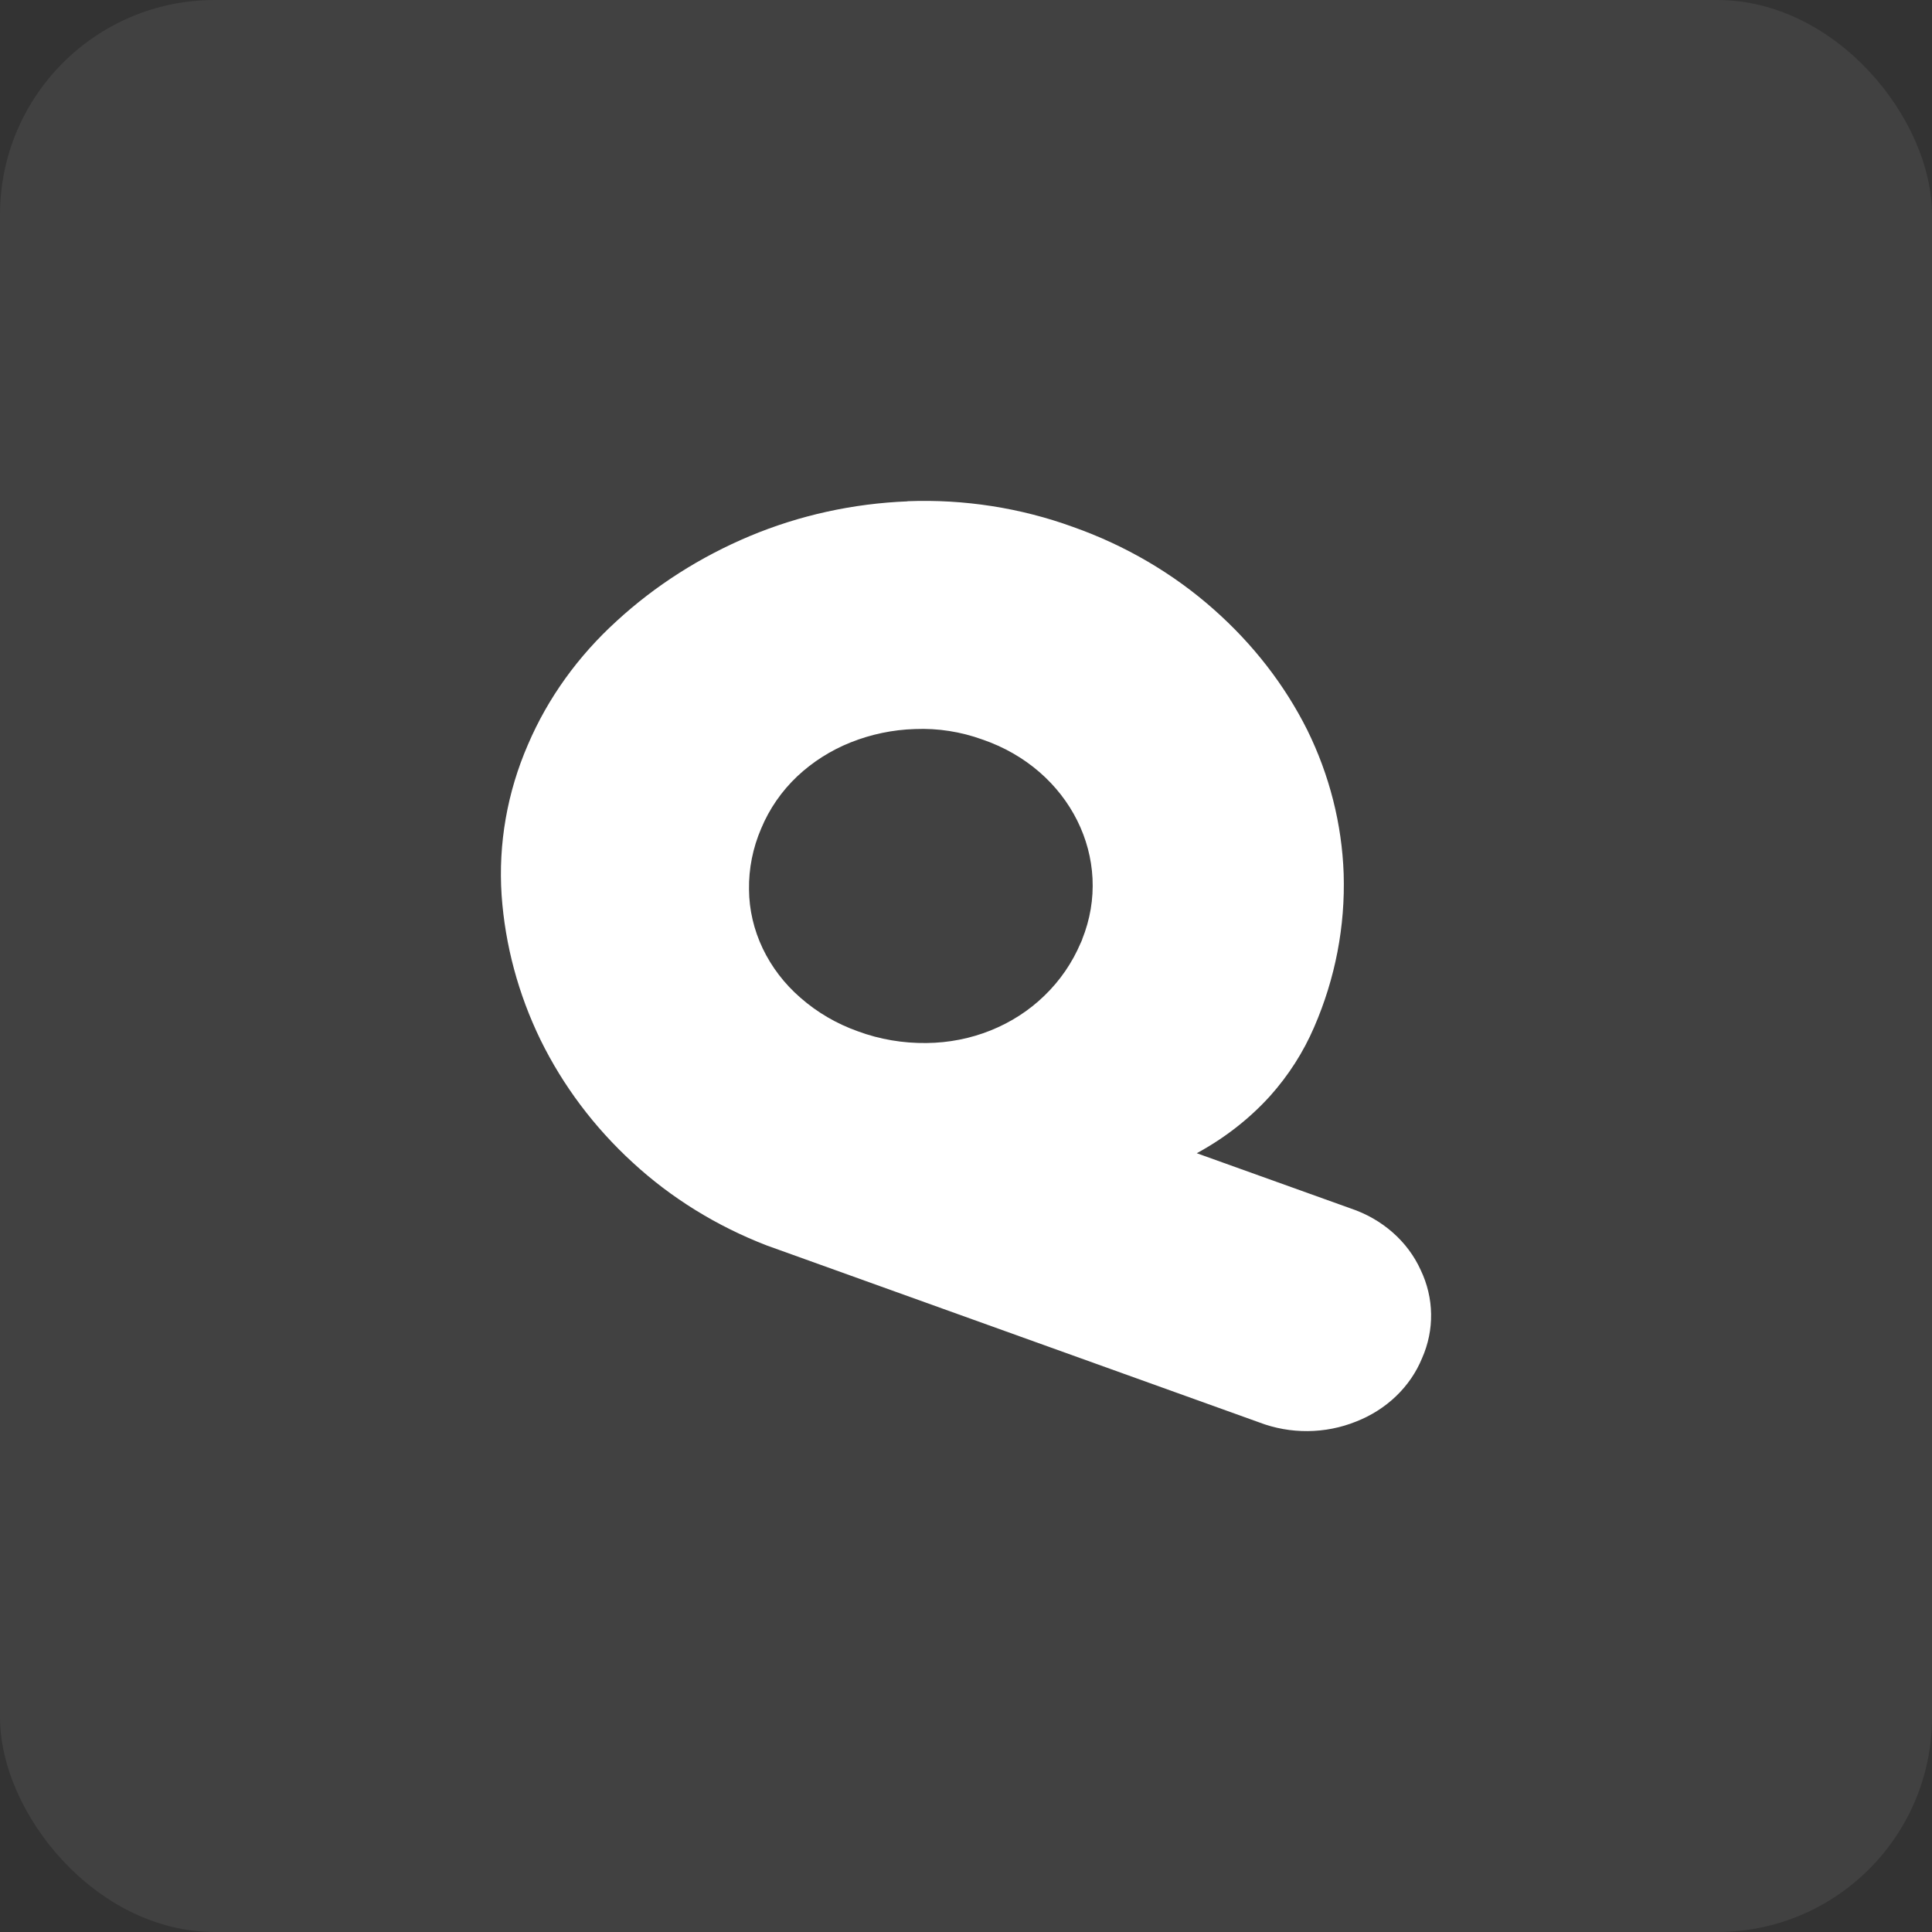 <svg width="54" height="54" viewBox="0 0 54 54" fill="none" xmlns="http://www.w3.org/2000/svg">
<rect x="0" y="0" width="54" height="54" fill="#333333" stroke="none"/>
<rect width="54" height="54" rx="6" fill="white" fill-opacity="0.07"/>
<path d="M25.367 14.013C23.842 14.073 22.341 14.403 20.951 14.986C19.57 15.566 18.312 16.369 17.24 17.354C16.16 18.335 15.314 19.509 14.758 20.808C14.176 22.145 13.925 23.585 14.02 25.02C14.118 26.418 14.486 27.786 15.108 29.066C15.735 30.343 16.605 31.505 17.685 32.494C18.757 33.483 20.032 34.271 21.434 34.812L35.194 39.756C36.064 40.089 37.041 40.081 37.903 39.733C38.756 39.4 39.42 38.759 39.746 37.964C40.097 37.172 40.084 36.282 39.709 35.498C39.346 34.695 38.633 34.07 37.746 33.774L33.45 32.233C34.225 31.812 34.917 31.274 35.495 30.638C36.014 30.058 36.431 29.407 36.732 28.706C37.322 27.346 37.602 25.888 37.556 24.422C37.507 23.032 37.161 21.668 36.538 20.403C35.907 19.142 35.02 18.002 33.932 17.039C32.802 16.035 31.462 15.248 29.994 14.729C28.526 14.195 26.947 13.948 25.367 14.009V14.013ZM30.25 26.255C30.237 26.286 30.225 26.312 30.212 26.343L30.204 26.358C29.973 26.903 29.631 27.407 29.19 27.831C28.332 28.665 27.145 29.142 25.895 29.153C25.24 29.161 24.588 29.051 23.982 28.827C23.384 28.615 22.84 28.297 22.374 27.888C21.924 27.498 21.566 27.028 21.318 26.509C21.071 25.99 20.939 25.43 20.935 24.865C20.926 24.278 21.042 23.698 21.277 23.153C21.504 22.608 21.846 22.111 22.287 21.695C22.712 21.297 23.215 20.975 23.772 20.752C24.341 20.524 24.955 20.395 25.574 20.377C26.217 20.35 26.856 20.452 27.454 20.668C29.903 21.505 31.153 24.009 30.245 26.259L30.25 26.255Z" fill="white"/>
</svg>
